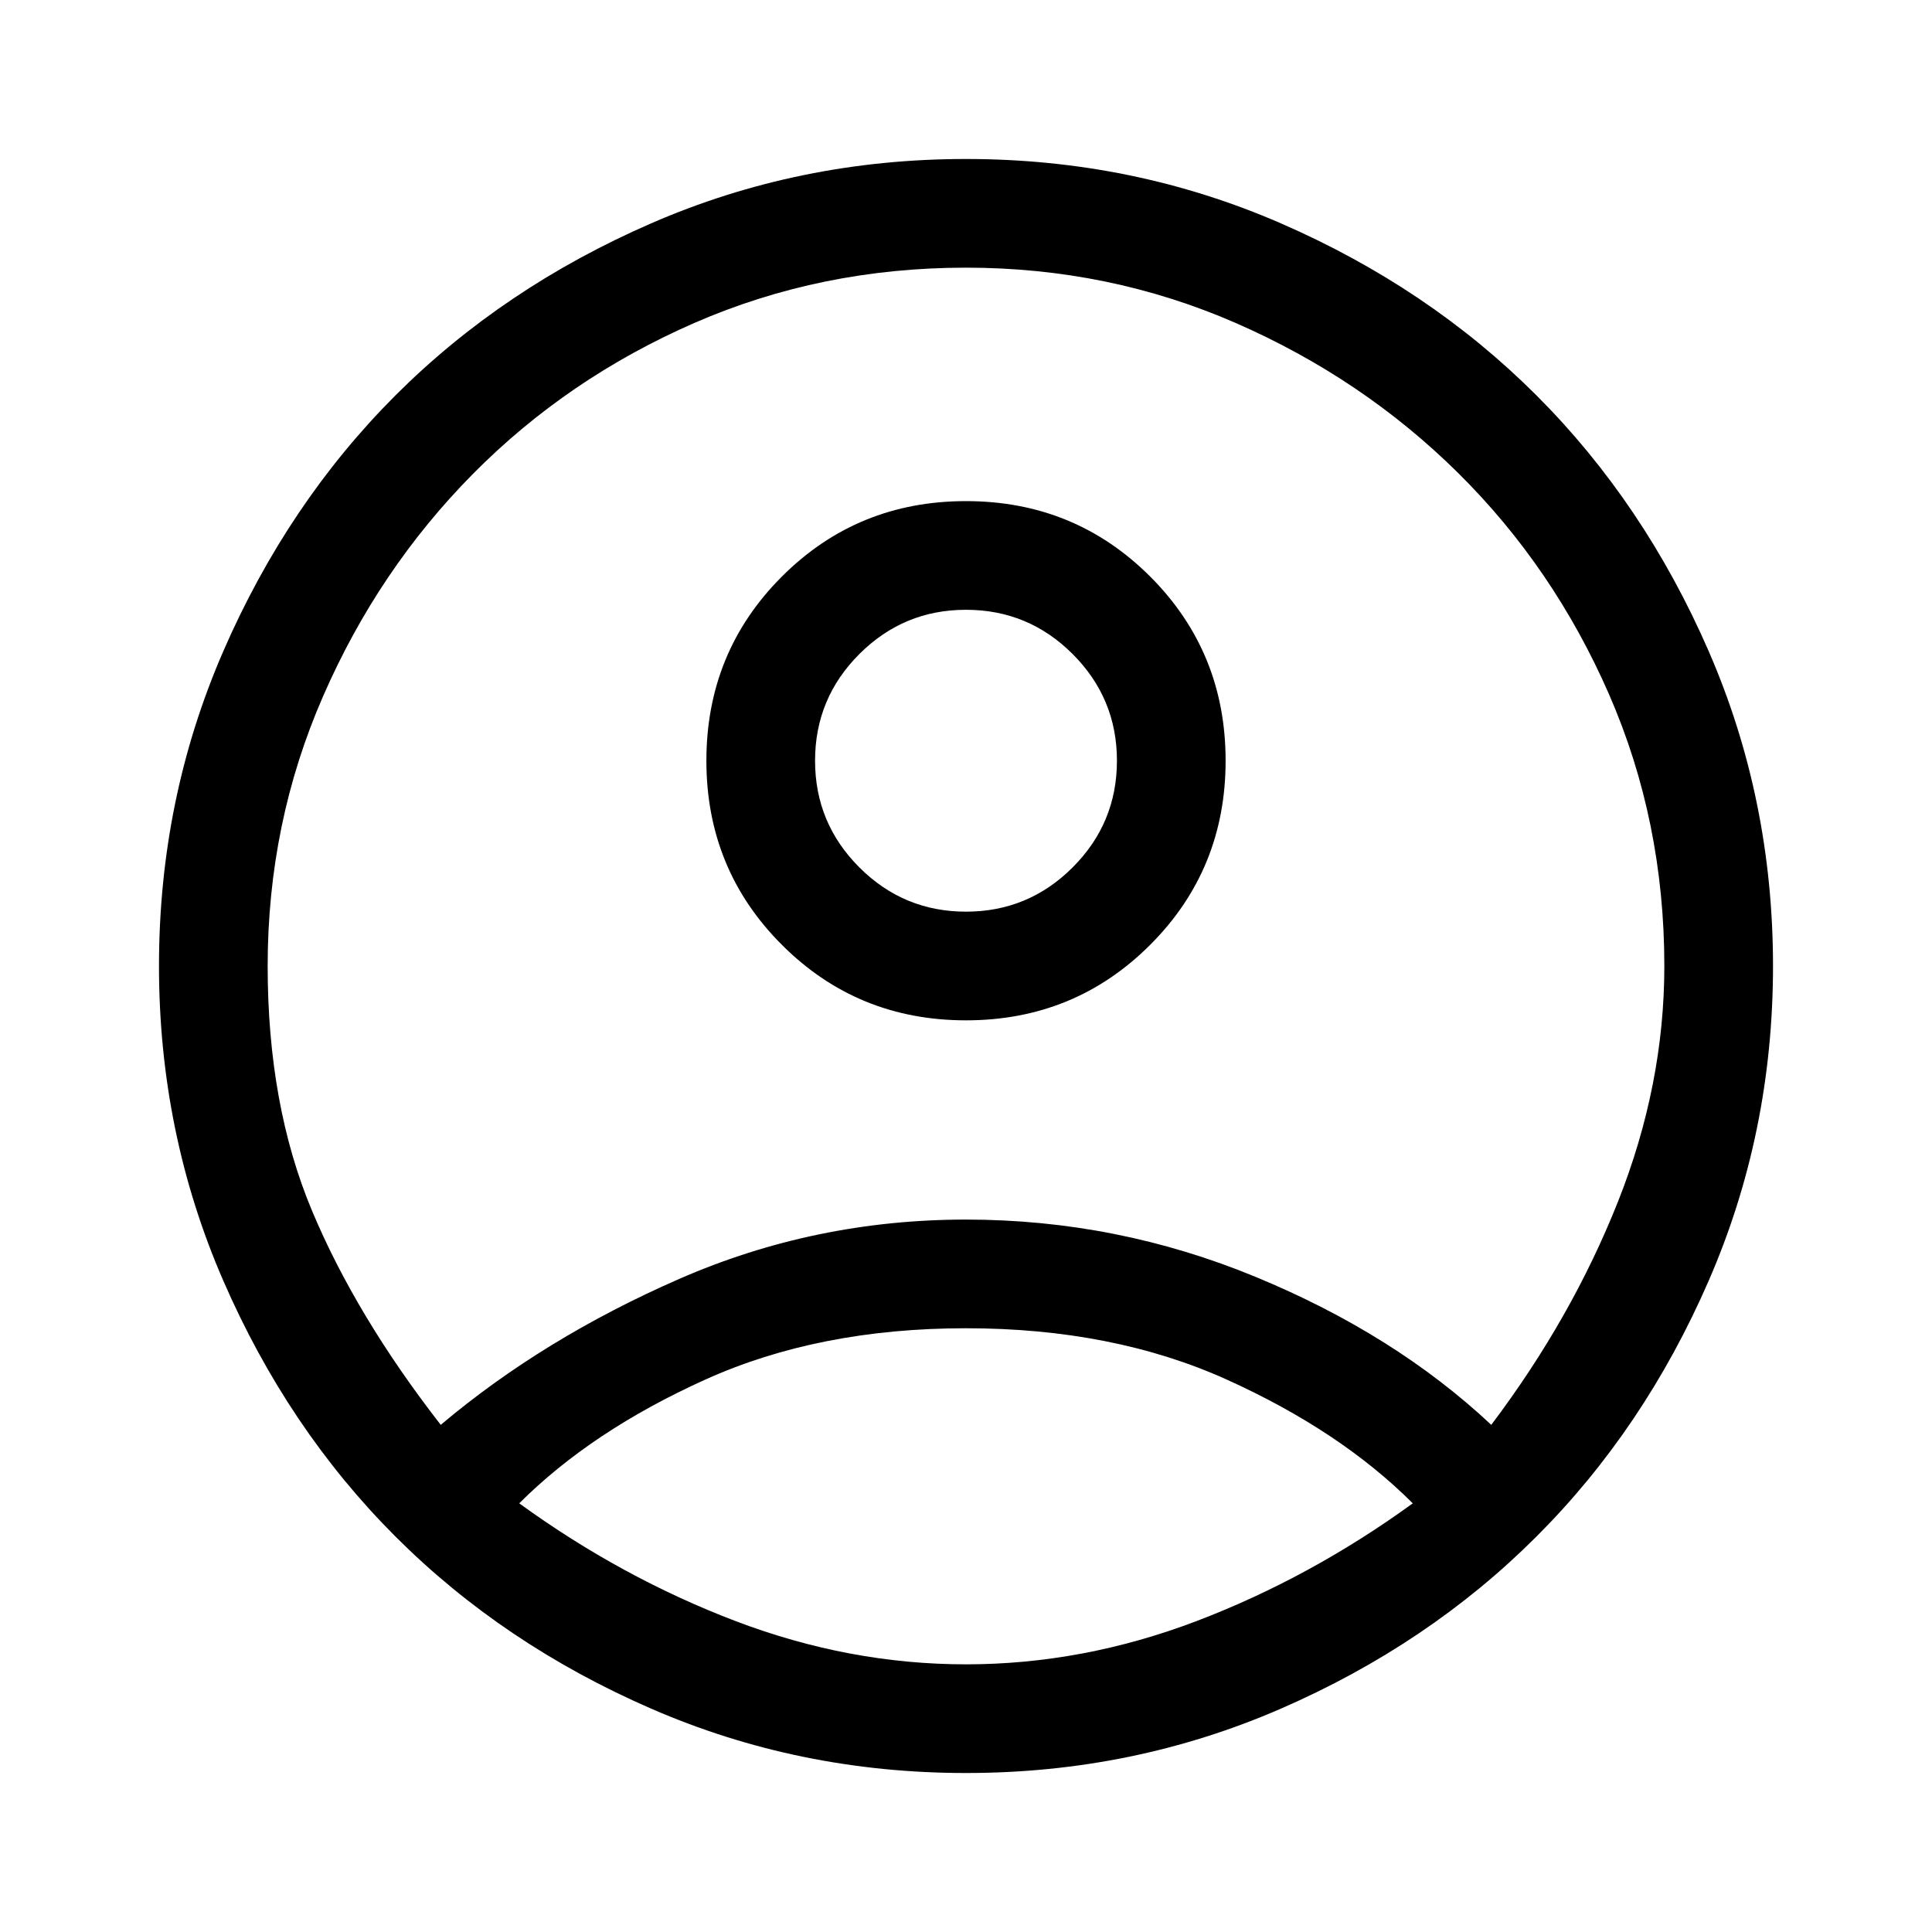 <svg xmlns="http://www.w3.org/2000/svg" height="24" width="24"><path d="M12 11.325Q12.775 11.325 13.325 10.775Q13.875 10.225 13.875 9.45Q13.875 8.675 13.325 8.125Q12.775 7.575 12 7.575Q11.225 7.575 10.675 8.125Q10.125 8.675 10.125 9.45Q10.125 10.225 10.675 10.775Q11.225 11.325 12 11.325ZM12 12.675Q10.65 12.675 9.713 11.737Q8.775 10.8 8.775 9.45Q8.775 8.1 9.713 7.162Q10.65 6.225 12 6.225Q13.35 6.225 14.288 7.162Q15.225 8.1 15.225 9.45Q15.225 10.8 14.288 11.737Q13.35 12.675 12 12.675ZM12 22.025Q9.925 22.025 8.088 21.225Q6.25 20.425 4.912 19.087Q3.575 17.75 2.775 15.912Q1.975 14.075 1.975 12Q1.975 9.925 2.775 8.087Q3.575 6.25 4.912 4.912Q6.25 3.575 8.088 2.775Q9.925 1.975 12 1.975Q14.075 1.975 15.913 2.775Q17.75 3.575 19.087 4.912Q20.425 6.25 21.225 8.087Q22.025 9.925 22.025 12Q22.025 14.075 21.225 15.912Q20.425 17.75 19.087 19.087Q17.75 20.425 15.913 21.225Q14.075 22.025 12 22.025ZM12 20.675Q13.45 20.675 14.863 20.138Q16.275 19.6 17.55 18.675Q16.65 17.775 15.238 17.137Q13.825 16.5 12 16.5Q10.175 16.5 8.763 17.137Q7.35 17.775 6.45 18.675Q7.725 19.6 9.138 20.138Q10.55 20.675 12 20.675ZM5.475 17.7Q6.75 16.625 8.438 15.887Q10.125 15.15 12 15.15Q13.875 15.15 15.6 15.863Q17.325 16.575 18.525 17.7Q19.525 16.375 20.1 14.925Q20.675 13.475 20.675 12Q20.675 10.2 19.988 8.625Q19.3 7.05 18.113 5.875Q16.925 4.7 15.35 4.012Q13.775 3.325 12 3.325Q10.2 3.325 8.625 4.012Q7.05 4.7 5.875 5.887Q4.7 7.075 4.013 8.65Q3.325 10.225 3.325 12Q3.325 13.725 3.875 15.038Q4.425 16.35 5.475 17.7Z"/></svg>